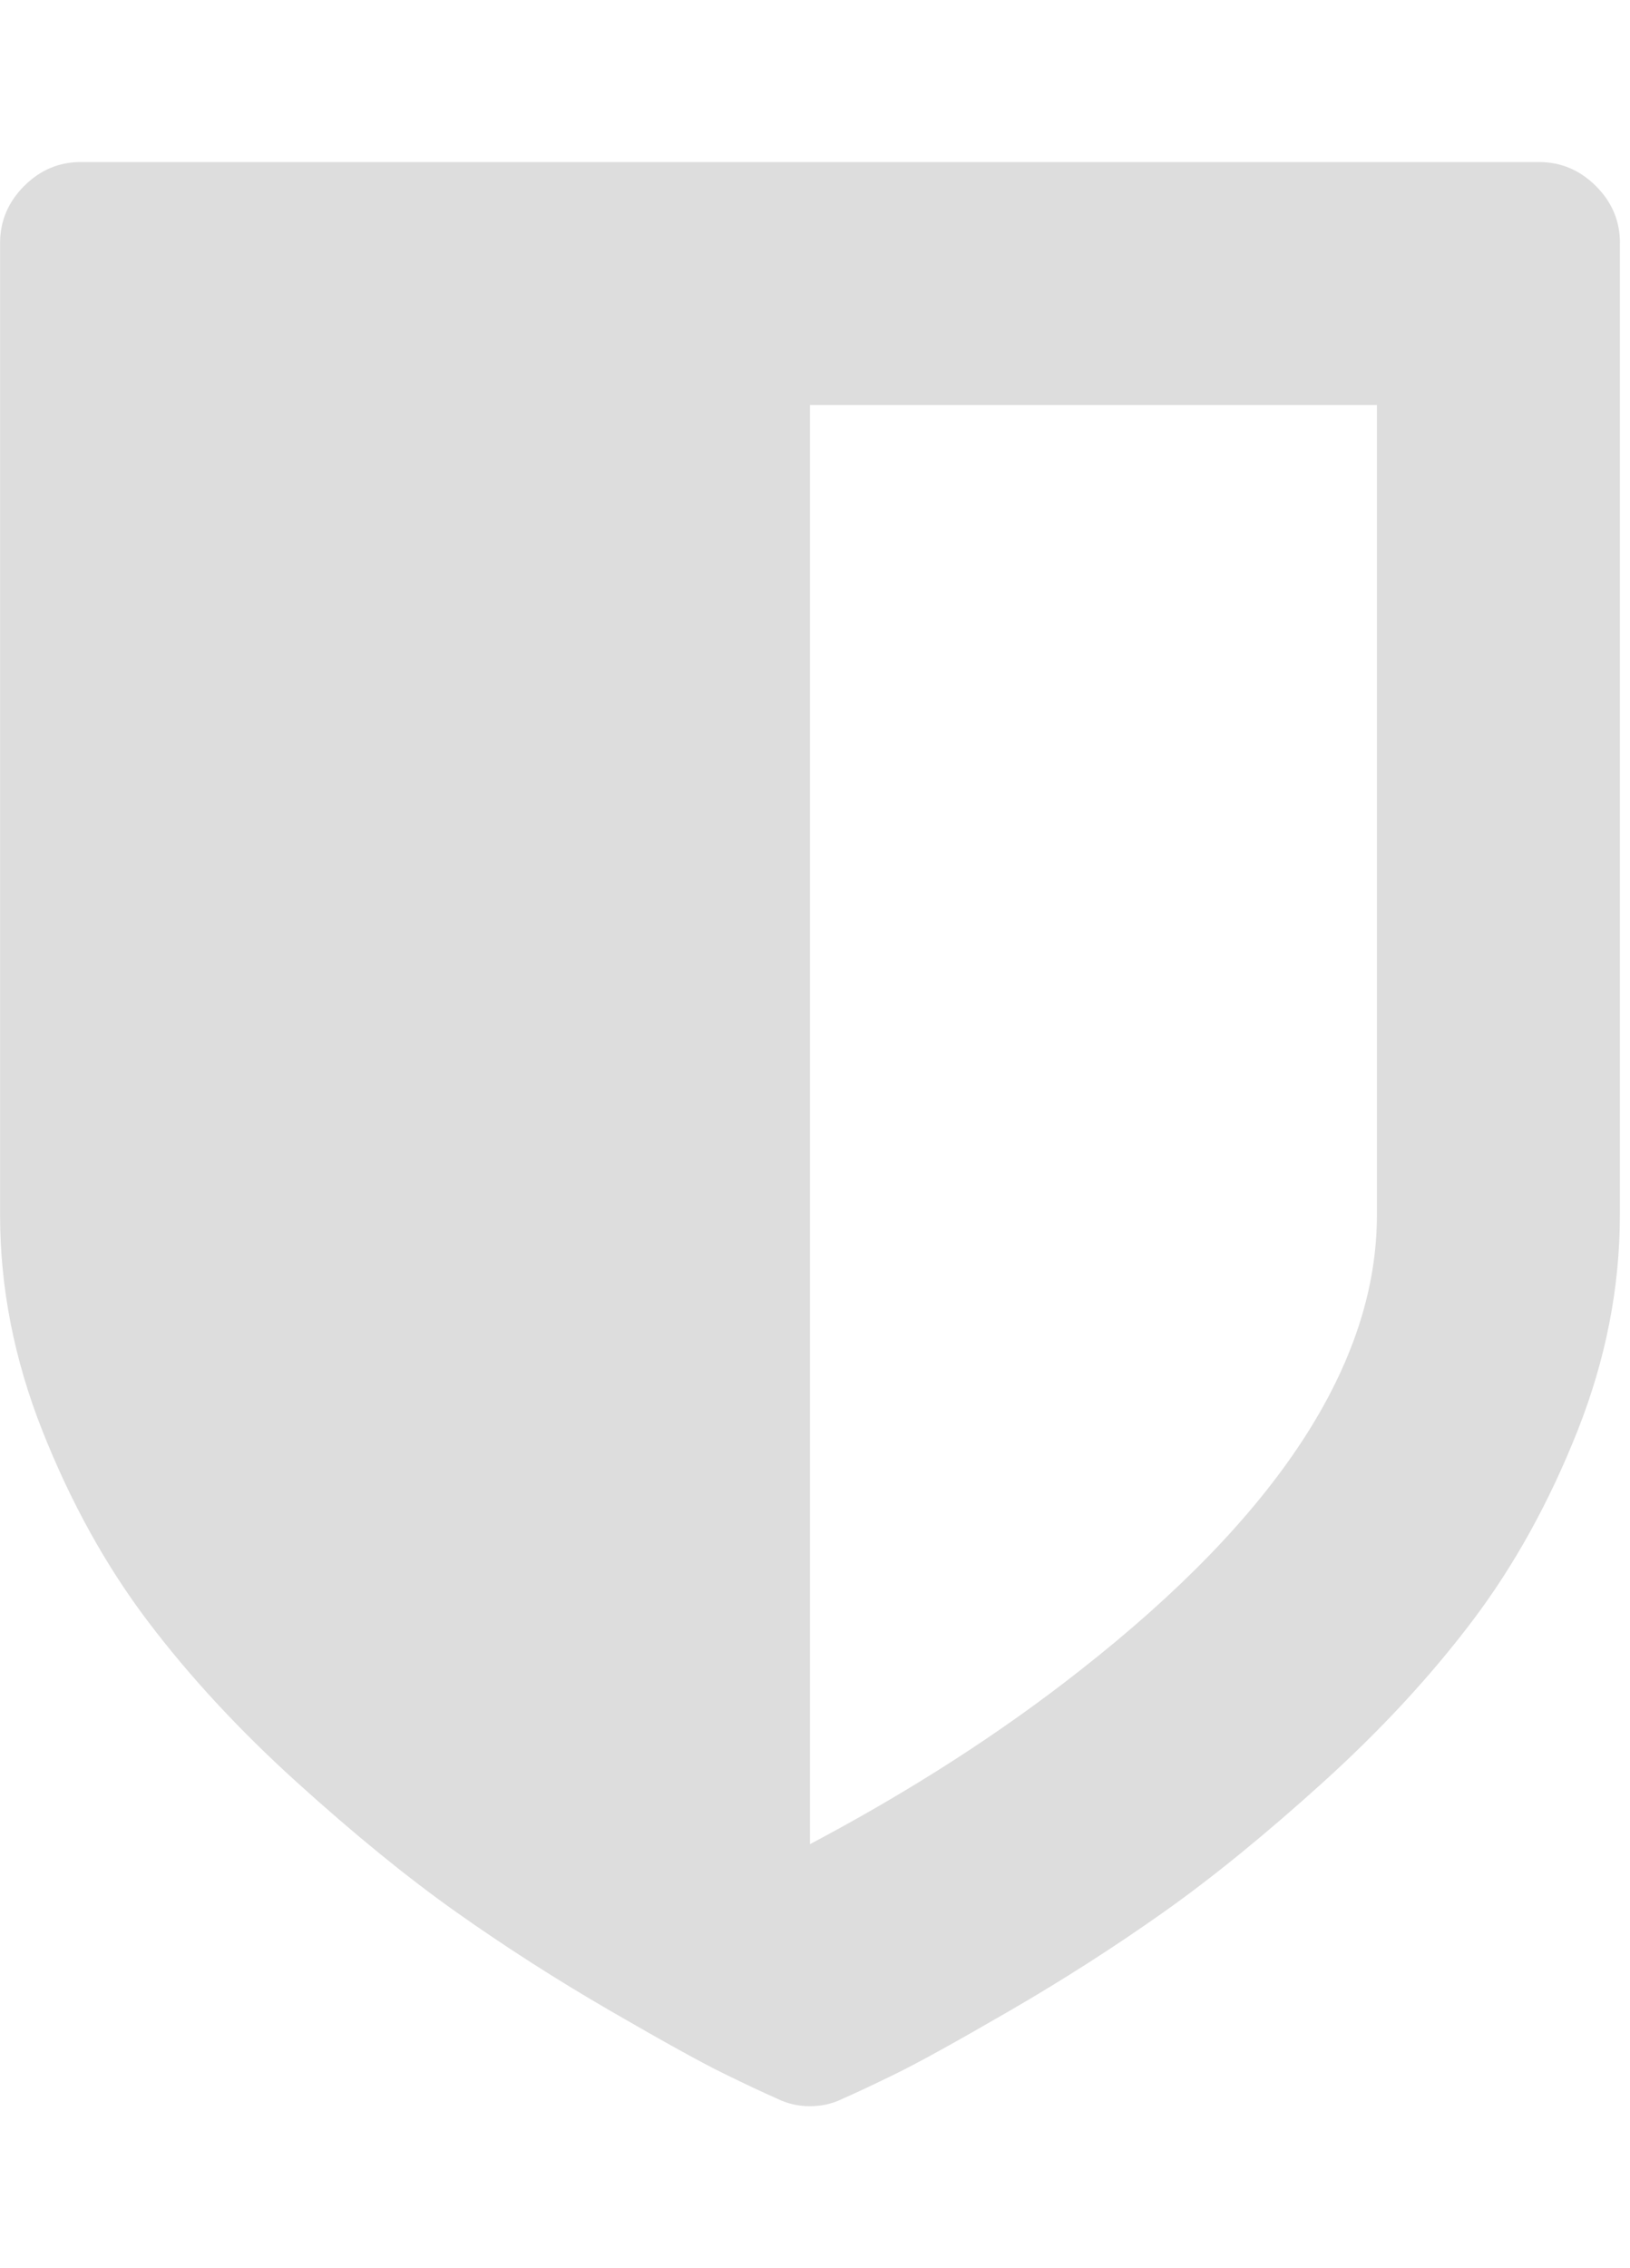 <?xml version="1.0" encoding="utf-8"?>
<!-- Generated by IcoMoon.io -->
<!DOCTYPE svg PUBLIC "-//W3C//DTD SVG 1.1//EN" "http://www.w3.org/Graphics/SVG/1.1/DTD/svg11.dtd">
<svg version="1.1" xmlns="http://www.w3.org/2000/svg" xmlns:xlink="http://www.w3.org/1999/xlink" width="23" height="32" viewBox="0 0 23 32">
<g>
</g>
	<path d="M19.429 17.143v-11.429h-8v20.304q2.125-1.125 3.804-2.446 4.196-3.286 4.196-6.429zM22.857 3.429v13.714q0 1.536-0.598 3.045t-1.482 2.679-2.107 2.277-2.259 1.839-2.161 1.384-1.598 0.884-0.759 0.357q-0.214 0.107-0.464 0.107t-0.464-0.107q-0.286-0.125-0.759-0.357t-1.598-0.884-2.161-1.384-2.259-1.839-2.107-2.277-1.482-2.679-0.598-3.045v-13.714q0-0.464 0.339-0.804t0.804-0.339h20.571q0.464 0 0.804 0.339t0.339 0.804z" fill="#dddddd" />
</svg>
